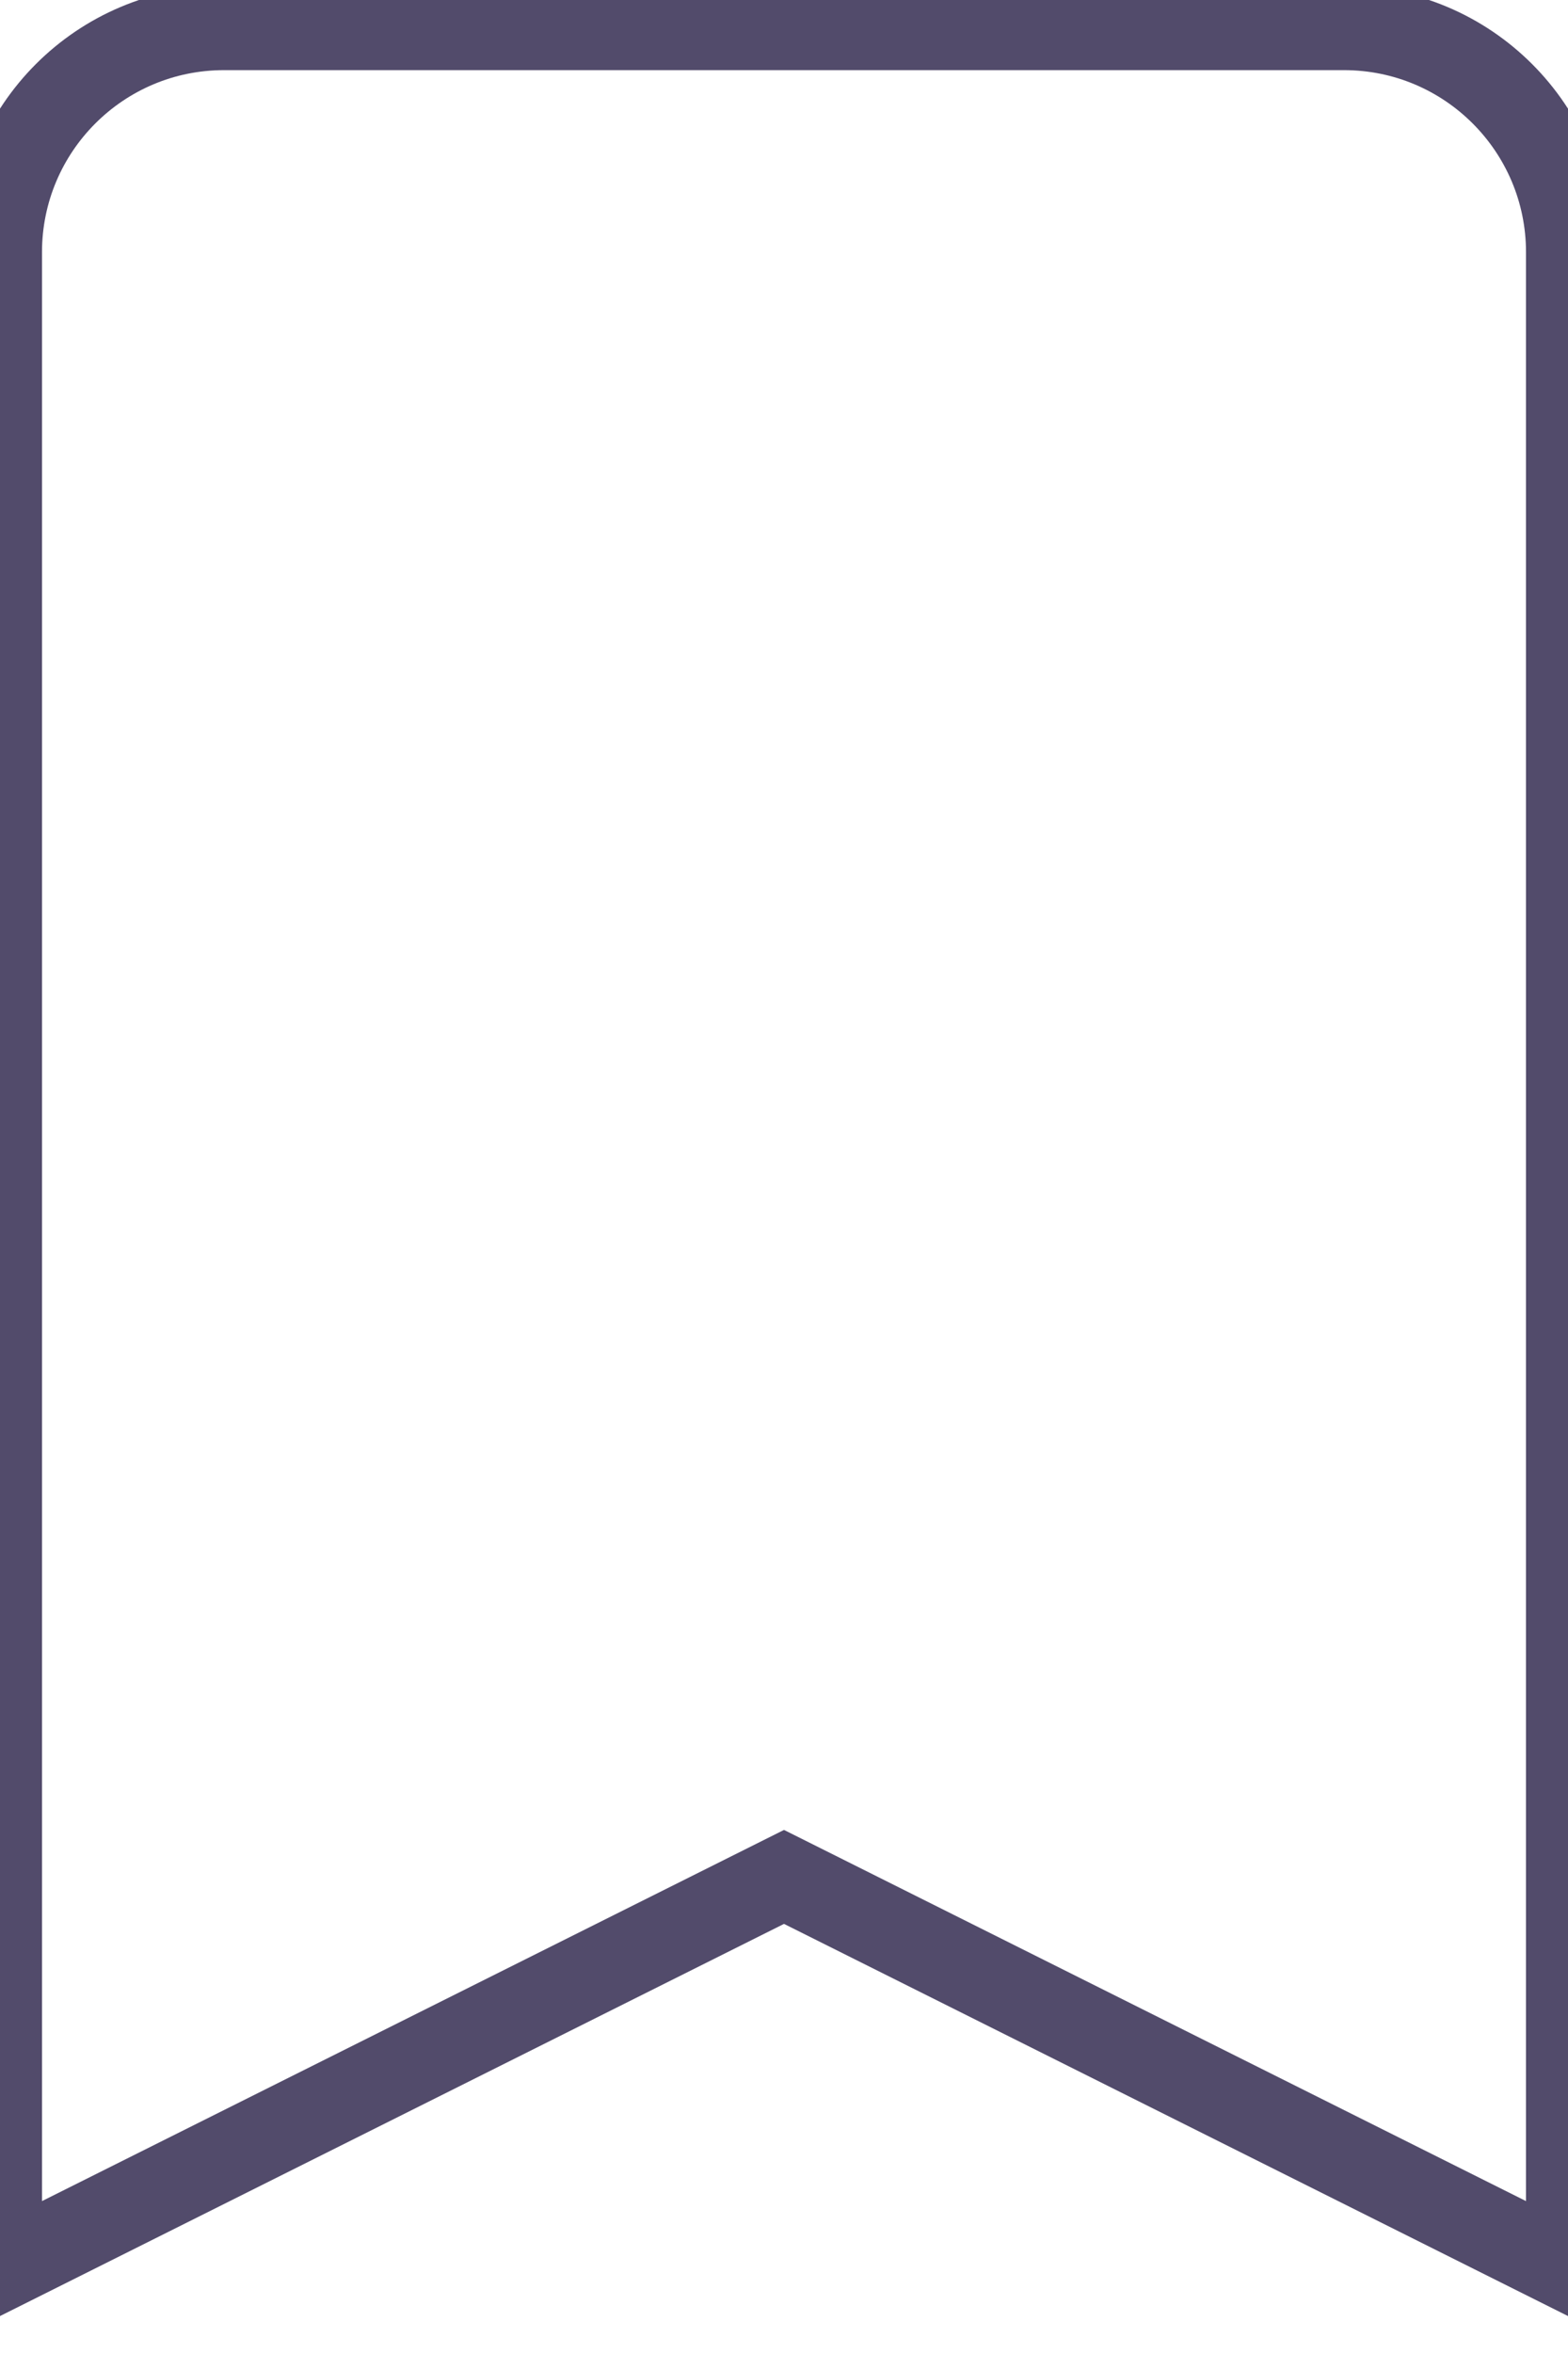 <svg width="28" height="42" viewBox="0 0 28 42" fill="none" xmlns="http://www.w3.org/2000/svg" xmlns:xlink="http://www.w3.org/1999/xlink">
<path d="M0,4.502C0,2.293 1.791,0.502 4,0.502L24,0.502C26.209,0.502 28,2.293 28,4.502L28,40.502L14,33.502L0,40.502L0,4.502Z" stroke="#524B6B" stroke-width="1.5" stroke-miterlimit="3.999"/>
</svg>
